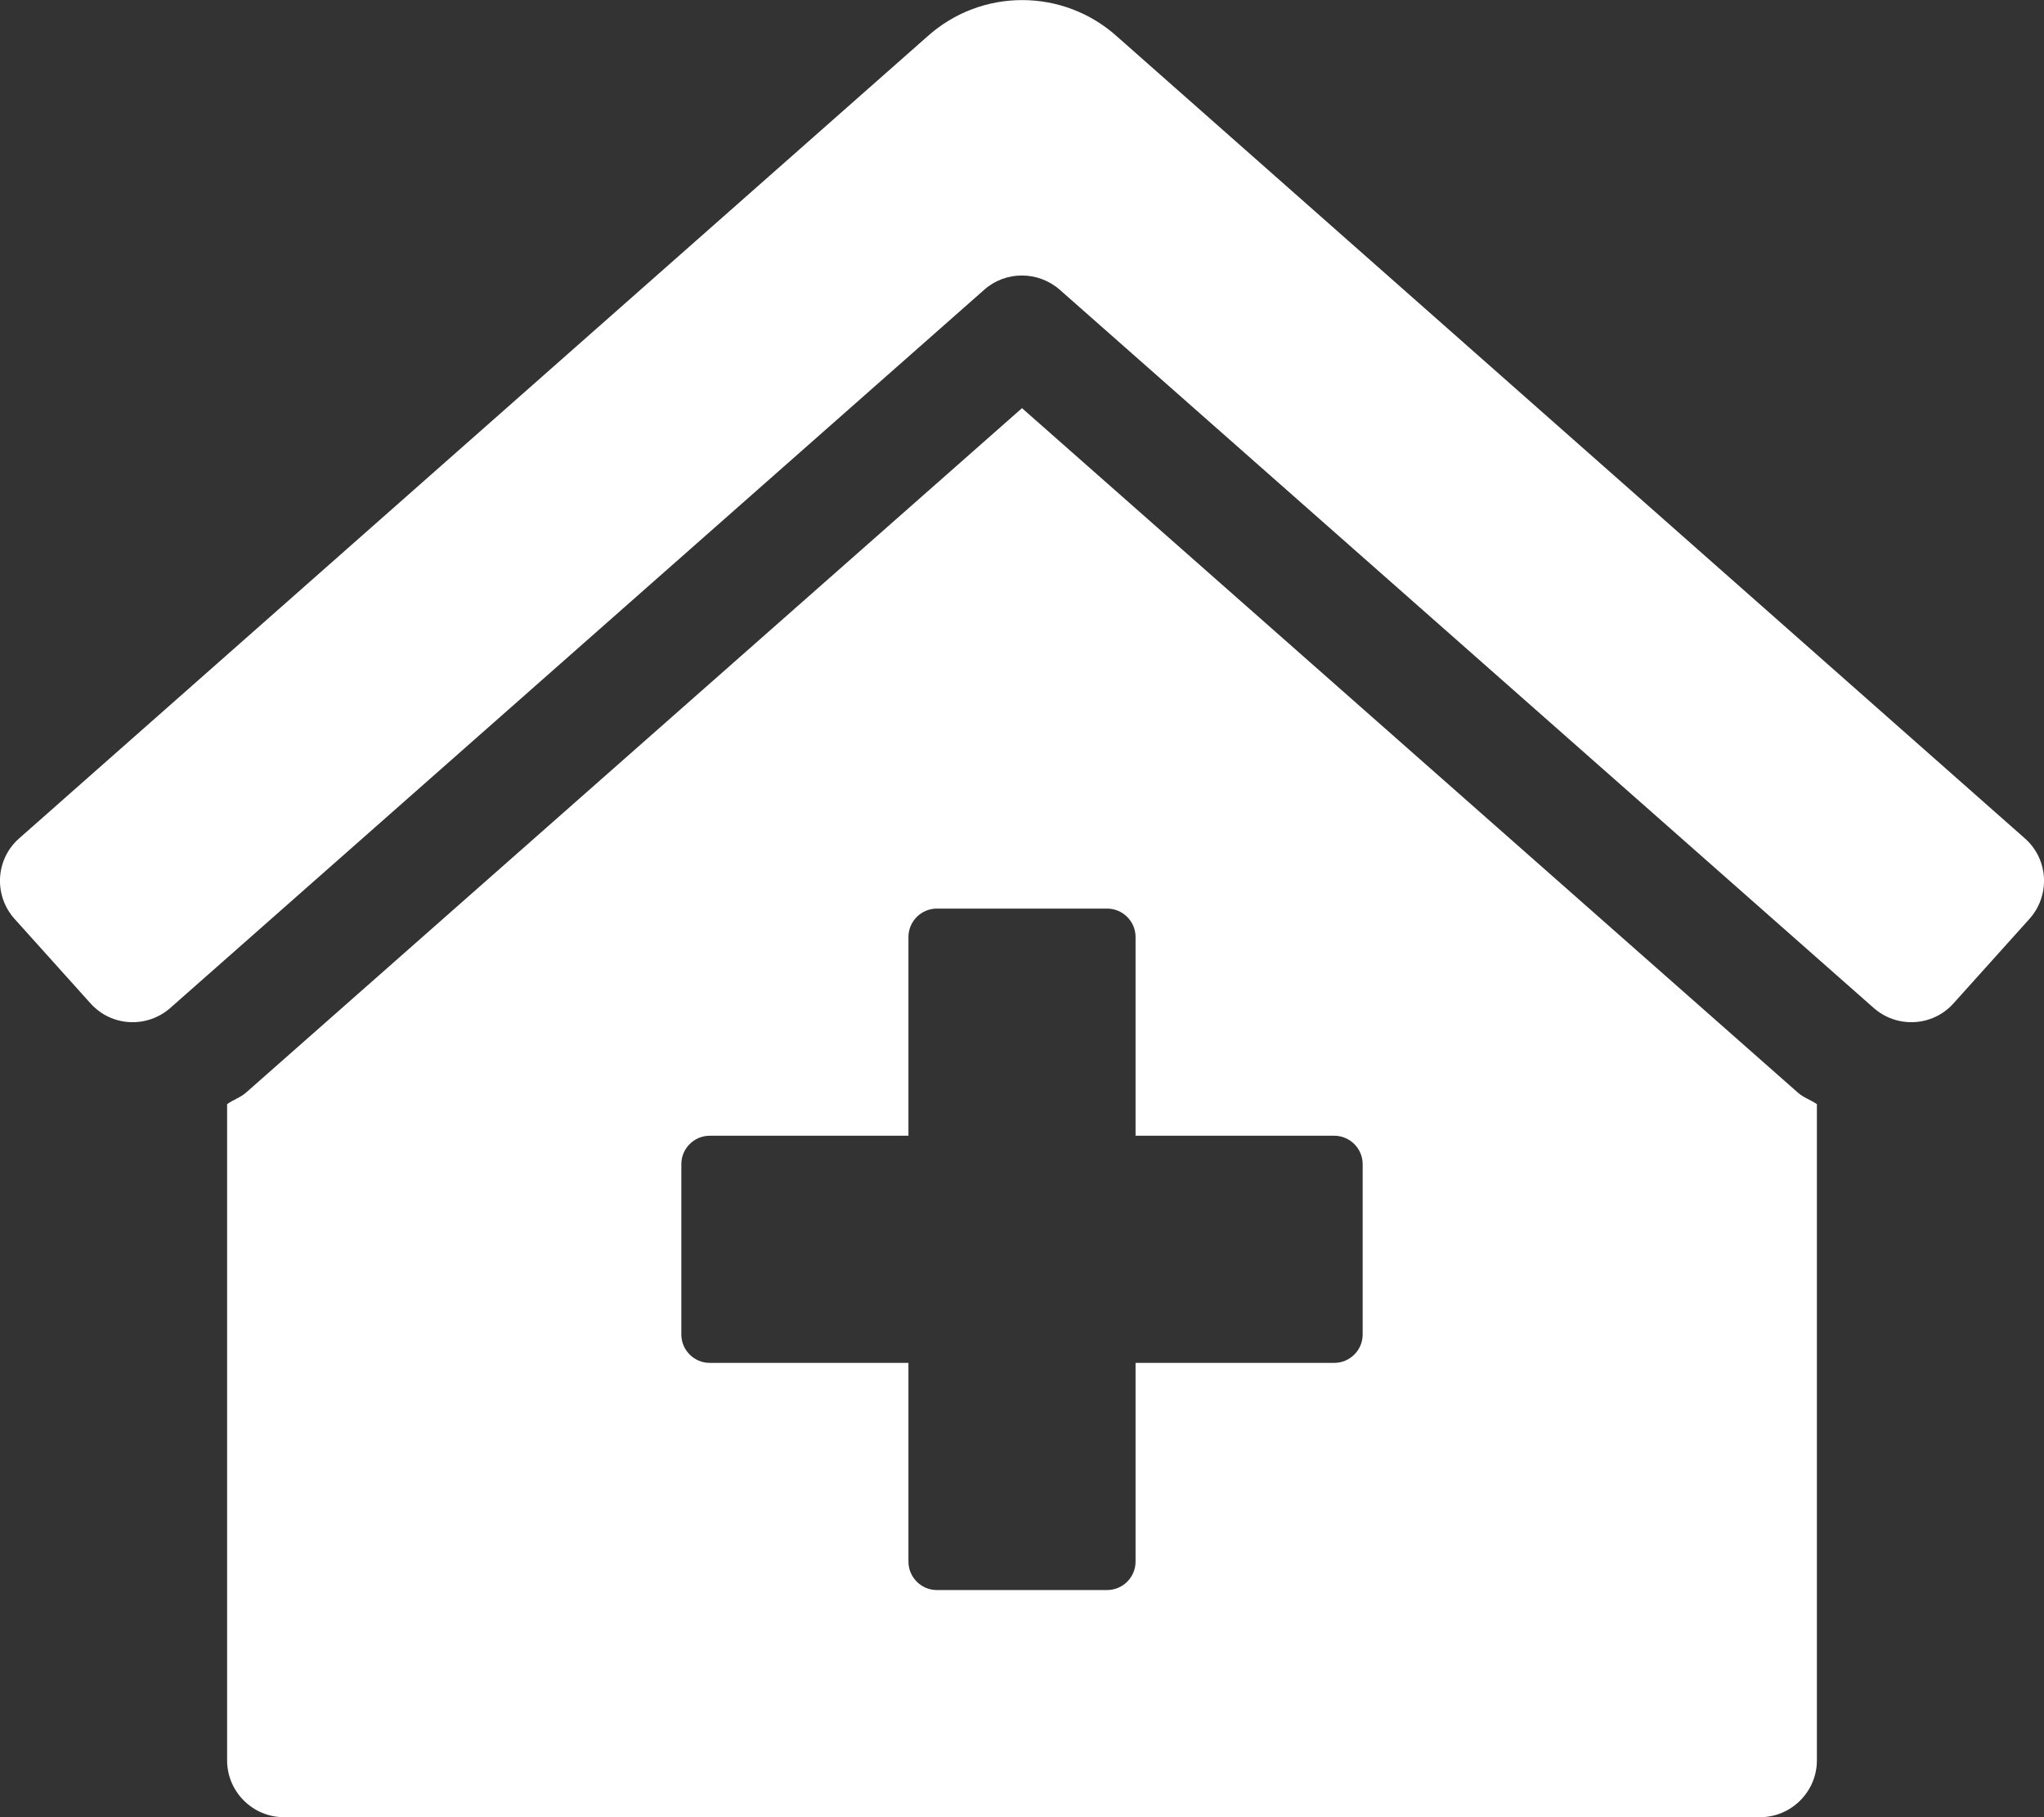 <?xml version="1.0" encoding="utf-8"?>
<!-- Generator: Adobe Illustrator 22.1.0, SVG Export Plug-In . SVG Version: 6.00 Build 0)  -->
<svg version="1.1" id="Layer_1" xmlns="http://www.w3.org/2000/svg" xmlns:xlink="http://www.w3.org/1999/xlink" x="0px" y="0px"
	 viewBox="0 0 576 512" style="enable-background:new 0 0 576 512;" xml:space="preserve">
<rect x="0" y="0" width="576" height="512" fill="#333333" stroke="none"/>
<style type="text/css">
	.st0{fill:#FFFFFF;}
</style>
<path class="st0" d="M288,115L69.5,307.7c-1.6,1.5-3.7,2.1-5.5,3.4V496c0,8.8,7.2,16,16,16h416c8.8,0,16-7.2,16-16V311.1
	c-1.7-1.2-3.7-1.8-5.3-3.2L288,115z M384,376c0,4.4-3.6,8-8,8h-56v56c0,4.4-3.6,8-8,8h-48c-4.4,0-8-3.6-8-8v-56h-56
	c-4.4,0-8-3.6-8-8v-48c0-4.4,3.6-8,8-8h56v-56c0-4.4,3.6-8,8-8h48c4.4,0,8,3.6,8,8v56h56c4.4,0,8,3.6,8,8V376z M570.7,236.3
	l-255.9-226c-15.2-13.7-38.3-13.7-53.5,0l-256,226c-6.6,5.9-7.1,16-1.2,22.6c0,0,0,0,0,0l21.4,23.8c5.9,6.6,16,7.1,22.6,1.2
	c0,0,0,0,0,0L277.4,81.6c6-5.3,15.1-5.3,21.2,0l229.3,202.3c6.6,5.9,16.7,5.4,22.6-1.2c0,0,0,0,0,0l21.4-23.8
	C577.8,252.3,577.3,242.2,570.7,236.3z"/>
</svg>
